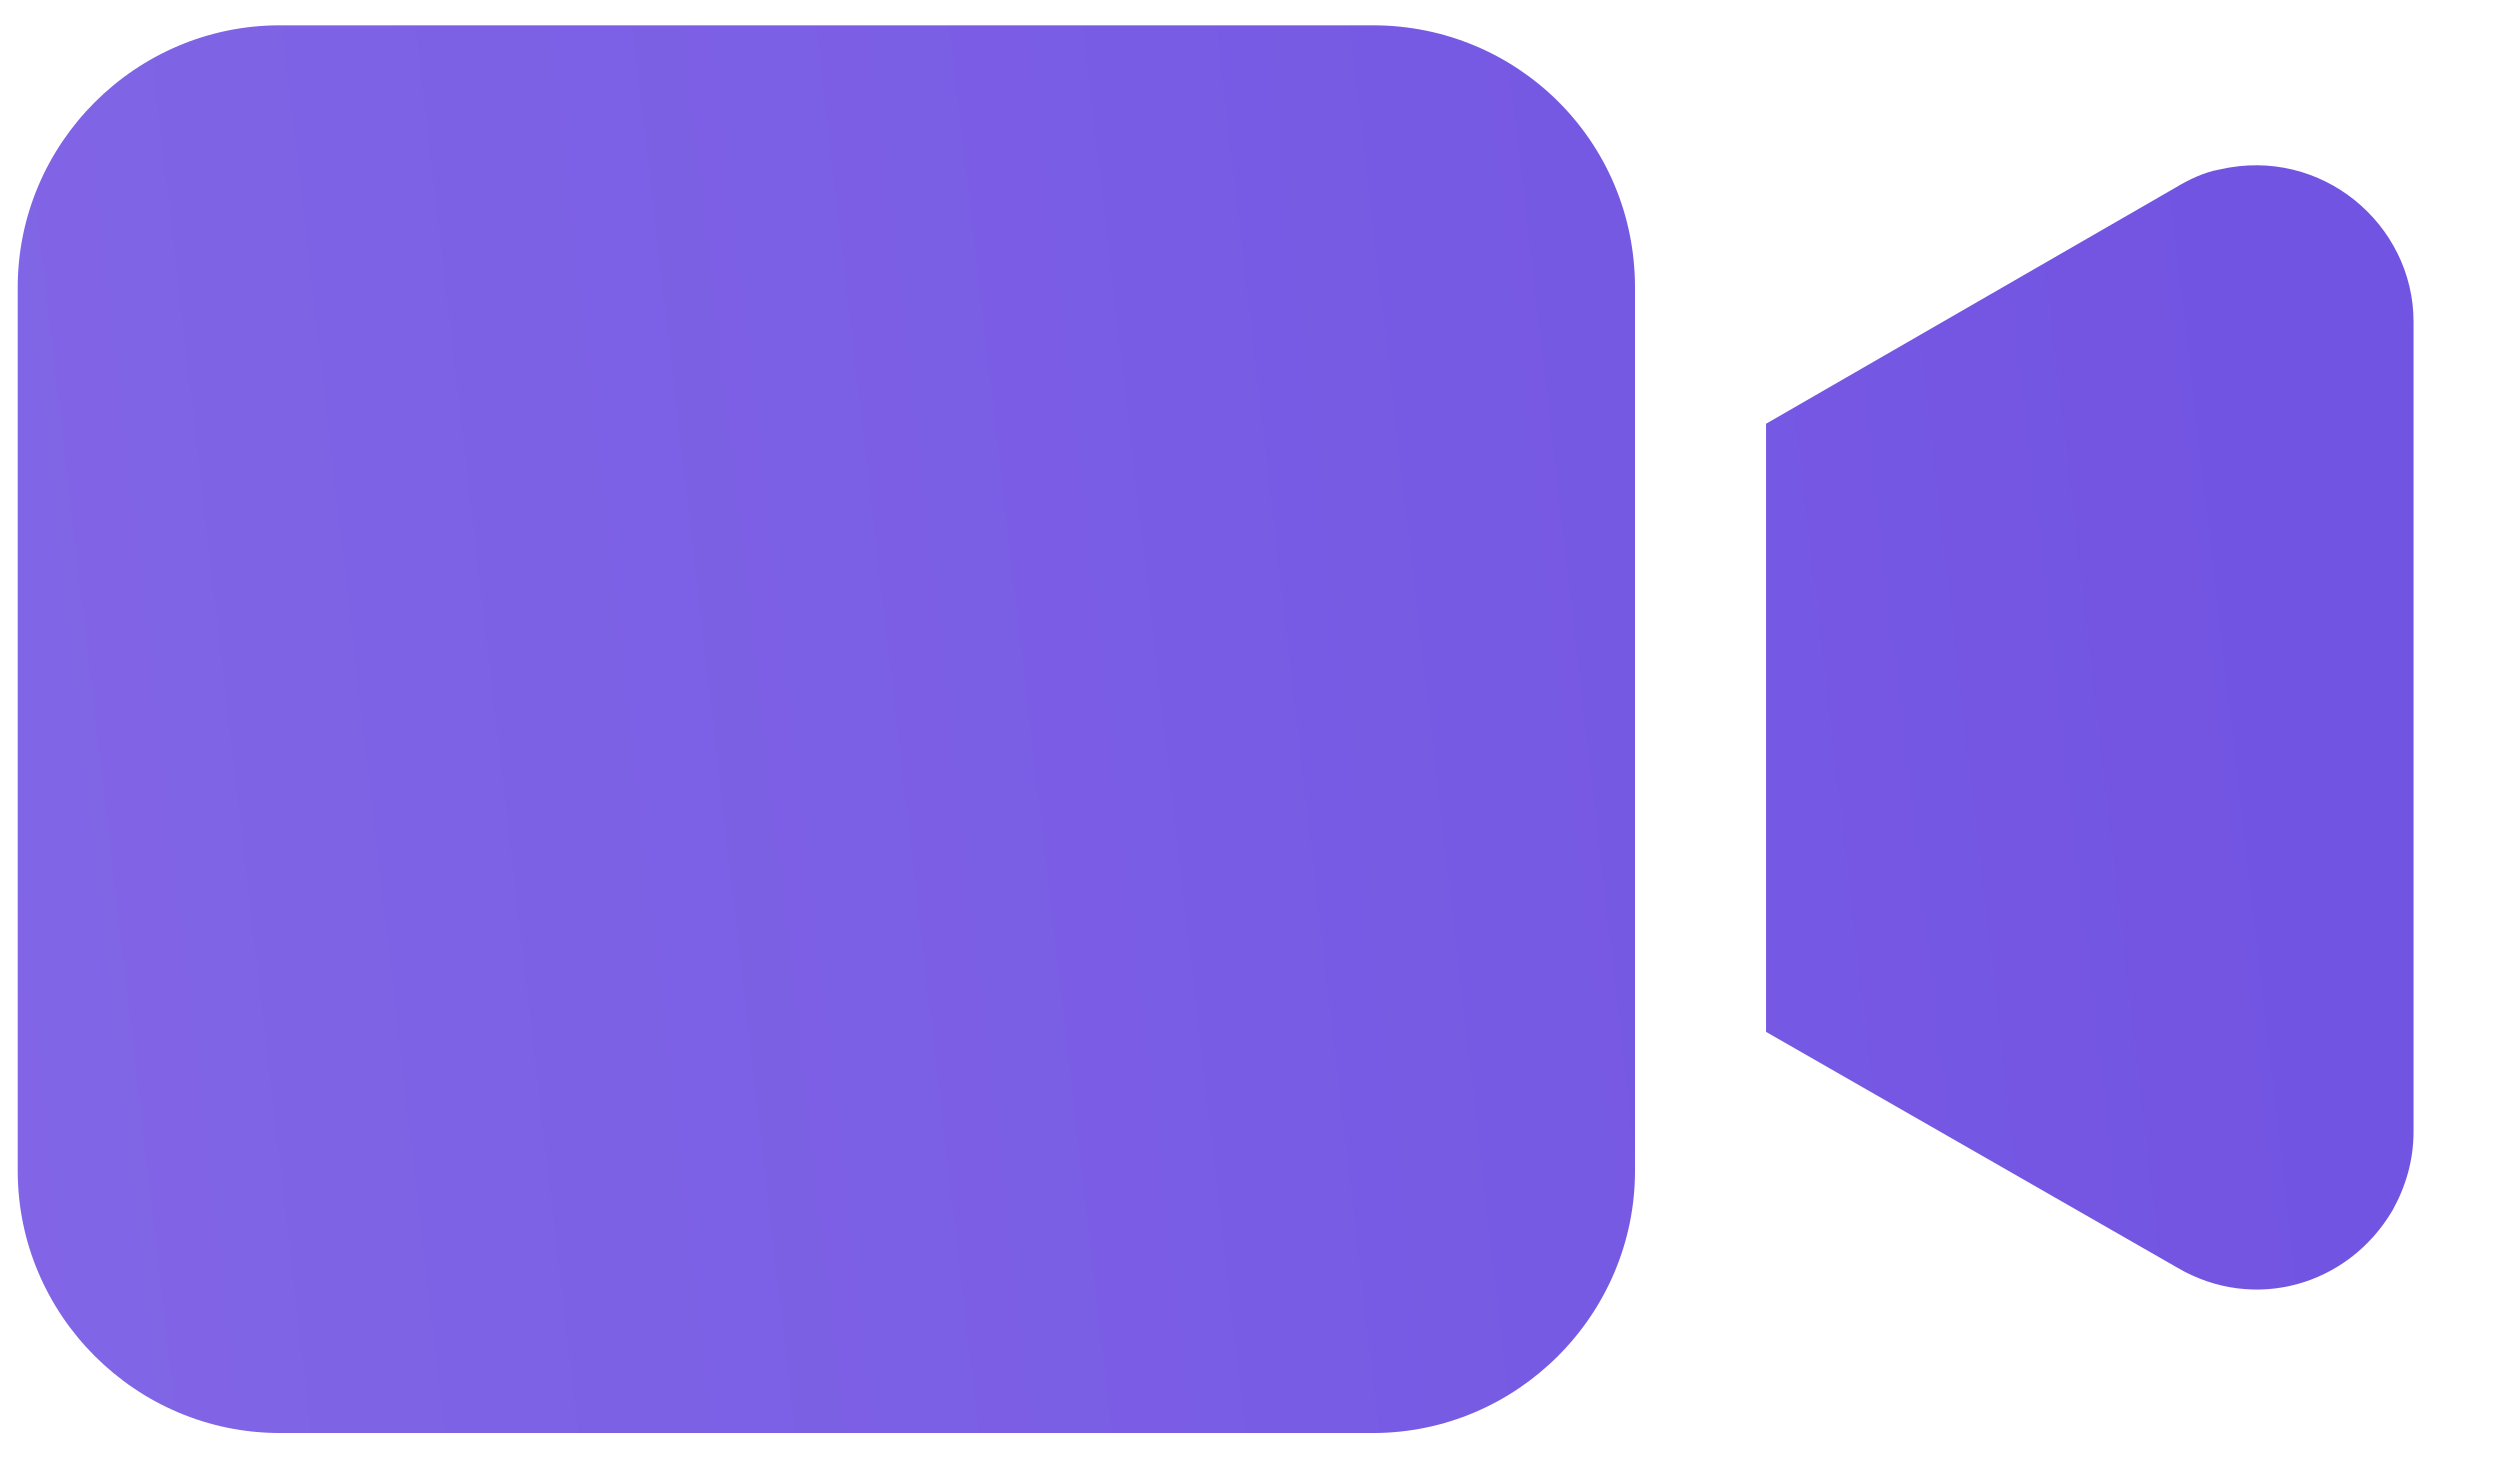<svg width="24" height="14" viewBox="0 0 24 14" fill="none" xmlns="http://www.w3.org/2000/svg">
<path d="M13.18 0.243H2.686C1.302 0.243 0.17 1.376 0.17 2.76V11.24C0.17 12.624 1.302 13.757 2.686 13.757H13.18C14.564 13.757 15.696 12.624 15.696 11.24V2.76C15.696 1.351 14.564 0.243 13.18 0.243ZM21.308 1.627C21.157 1.653 21.006 1.728 20.88 1.804L16.954 4.068V9.906L20.905 12.171C21.635 12.599 22.541 12.347 22.969 11.618C23.095 11.391 23.17 11.139 23.17 10.863V3.087C23.17 2.156 22.289 1.401 21.308 1.627Z" fill="url(#paint0_linear_10_1351)"/>
<defs>
<linearGradient id="paint0_linear_10_1351" x1="21.283" y1="0.243" x2="-2.736" y2="3.02" gradientUnits="userSpaceOnUse">
<stop stop-color="#7254E2"/>
<stop offset="1" stop-color="#8267E6"/>
</linearGradient>
</defs>
</svg>
